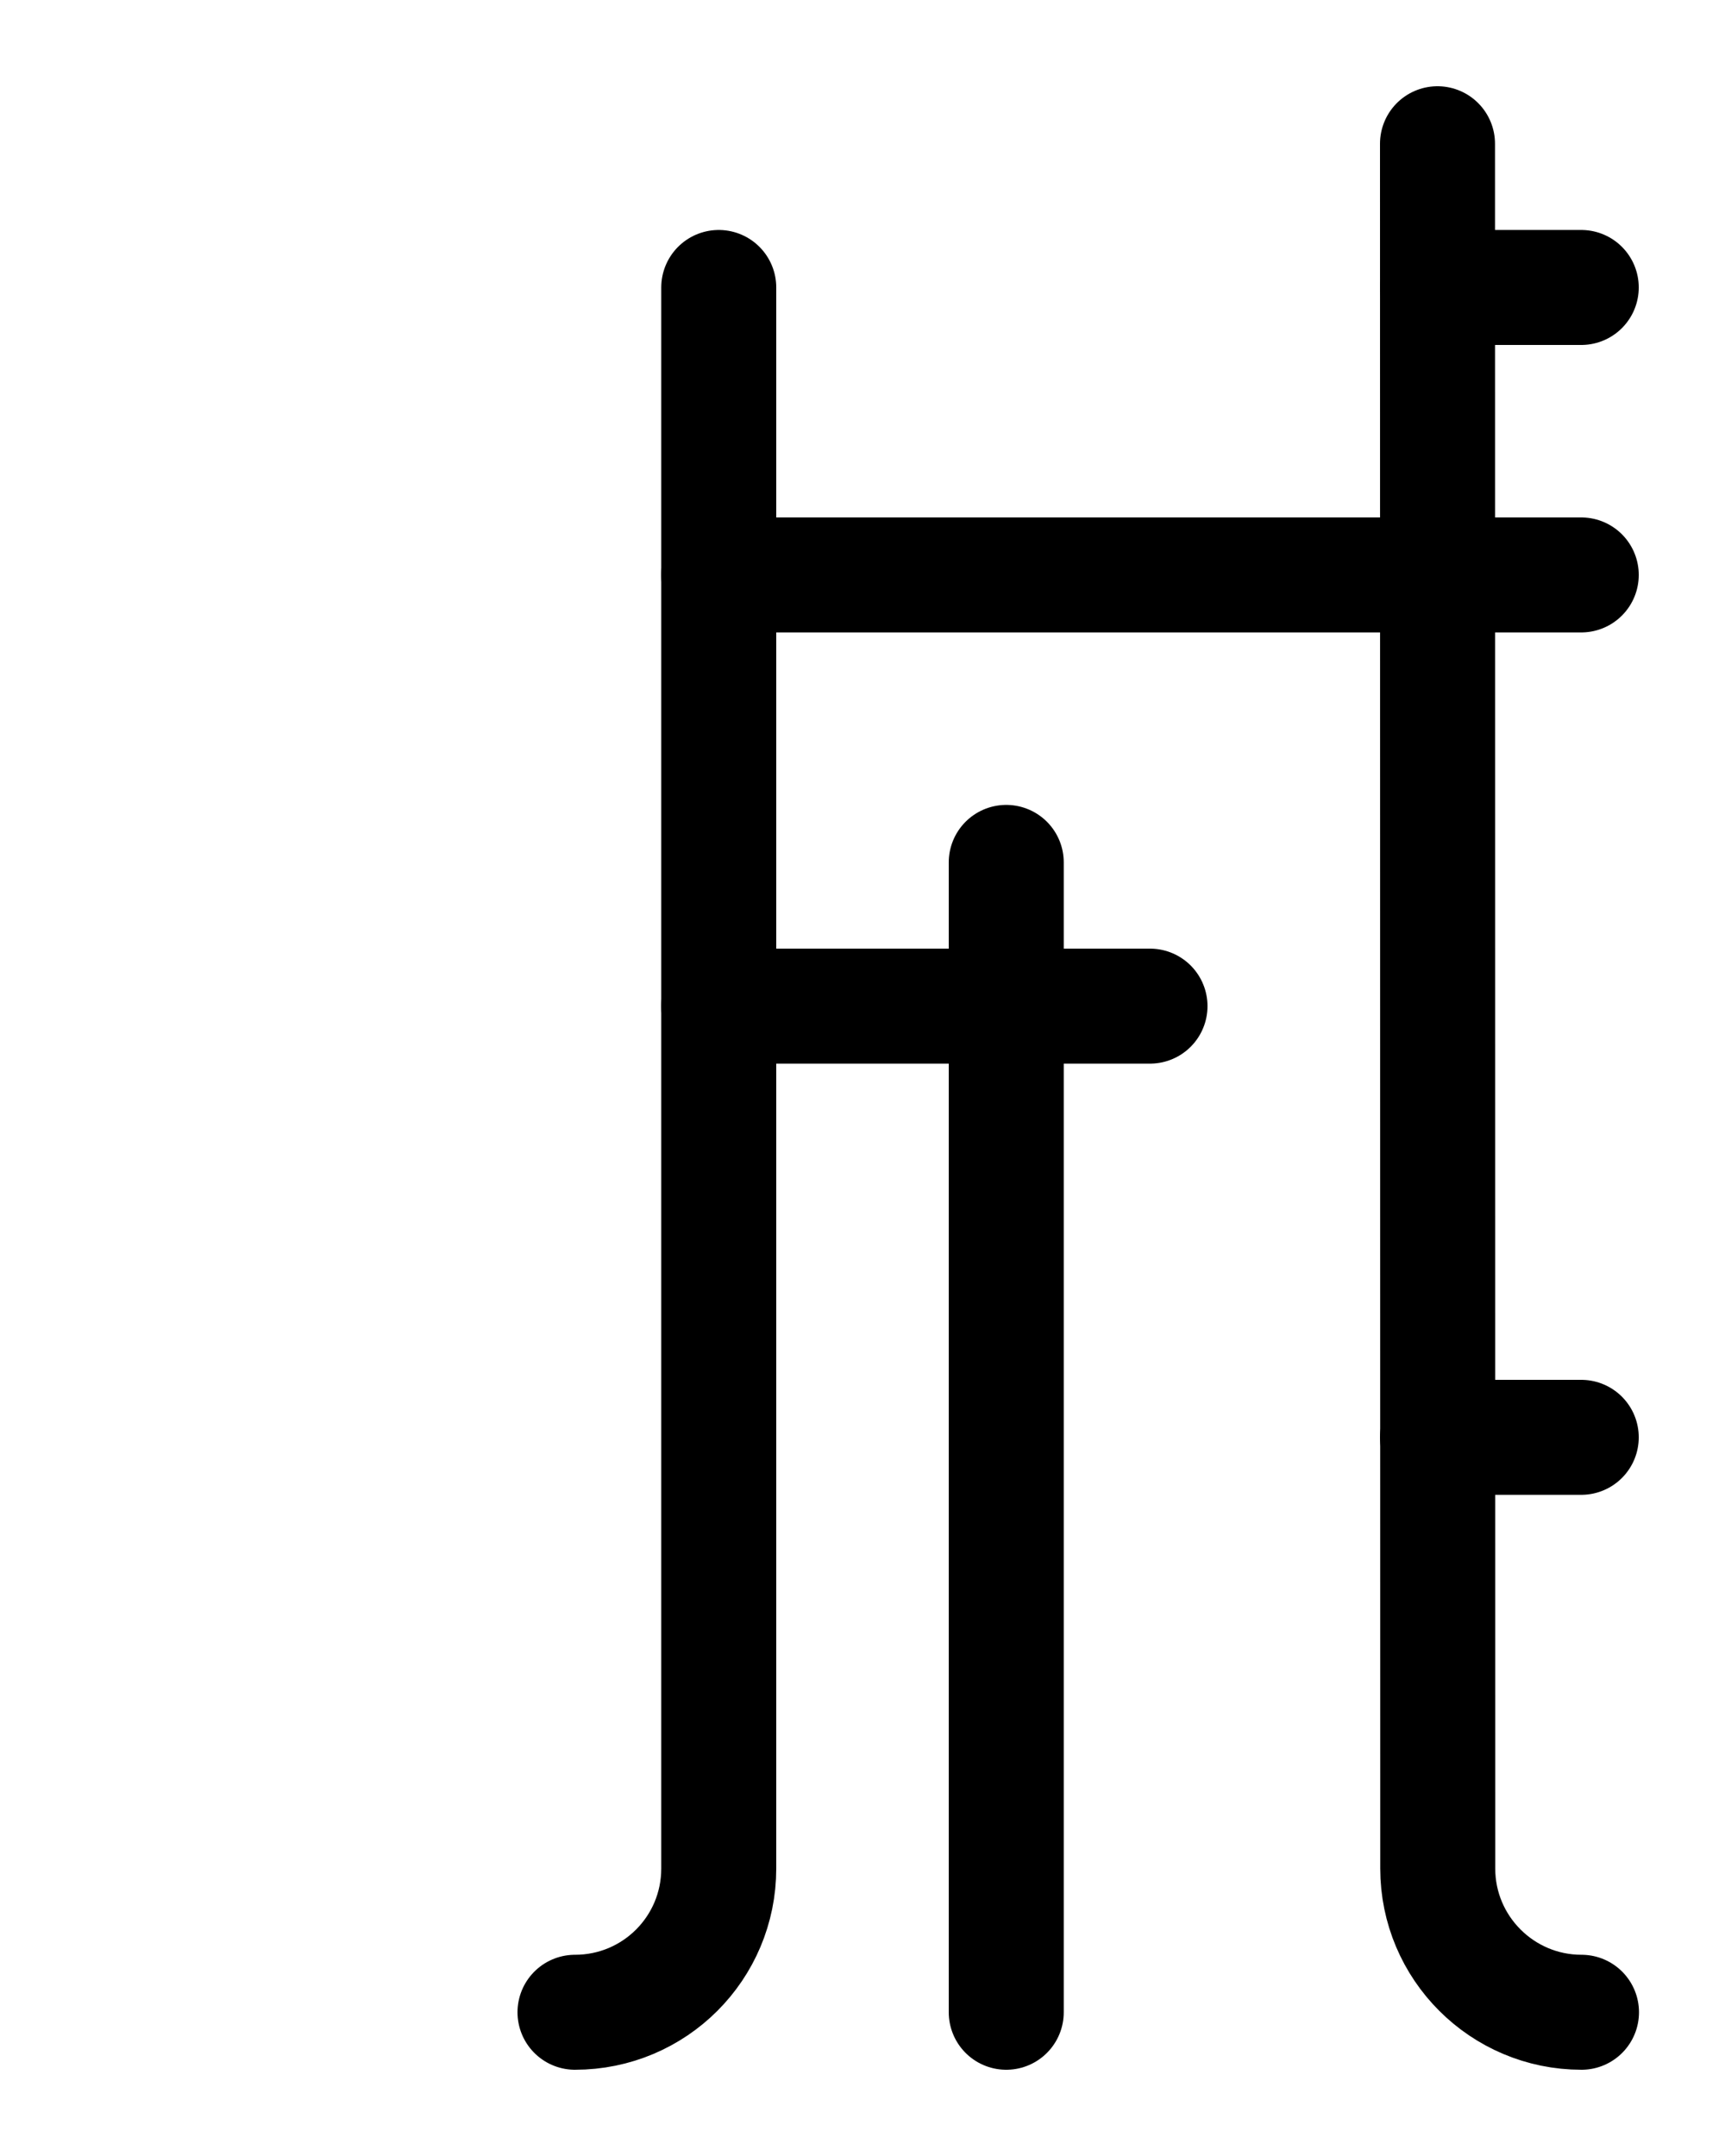 <?xml version="1.0" encoding="utf-8"?>
<!-- Generator: Adobe Illustrator 26.0.0, SVG Export Plug-In . SVG Version: 6.00 Build 0)  -->
<svg version="1.1" id="图层_1" xmlns="http://www.w3.org/2000/svg" xmlns:xlink="http://www.w3.org/1999/xlink" x="0px" y="0px"
	 viewBox="0 0 720 900" style="enable-background:new 0 0 720 900;" xml:space="preserve">
<style type="text/css">
	.st0{fill:none;stroke:#000000;stroke-width:48;stroke-linecap:round;stroke-linejoin:round;stroke-miterlimit:10;}
</style>
<path class="st0" d="M660.1,840c-33.1,0-60-26.9-60-60L600,60"/>
<line class="st0" x1="300" y1="240" x2="660" y2="240"/>
<path class="st0" d="M240,840L240,840c33.2,0,60-26.8,60-60V120"/>
<line class="st0" x1="600" y1="600" x2="660" y2="600"/>
<line class="st0" x1="300" y1="420" x2="480" y2="420"/>
<line class="st0" x1="420" y1="360" x2="420" y2="840"/>
<line class="st0" x1="600" y1="120" x2="660" y2="120"/>
</svg>
